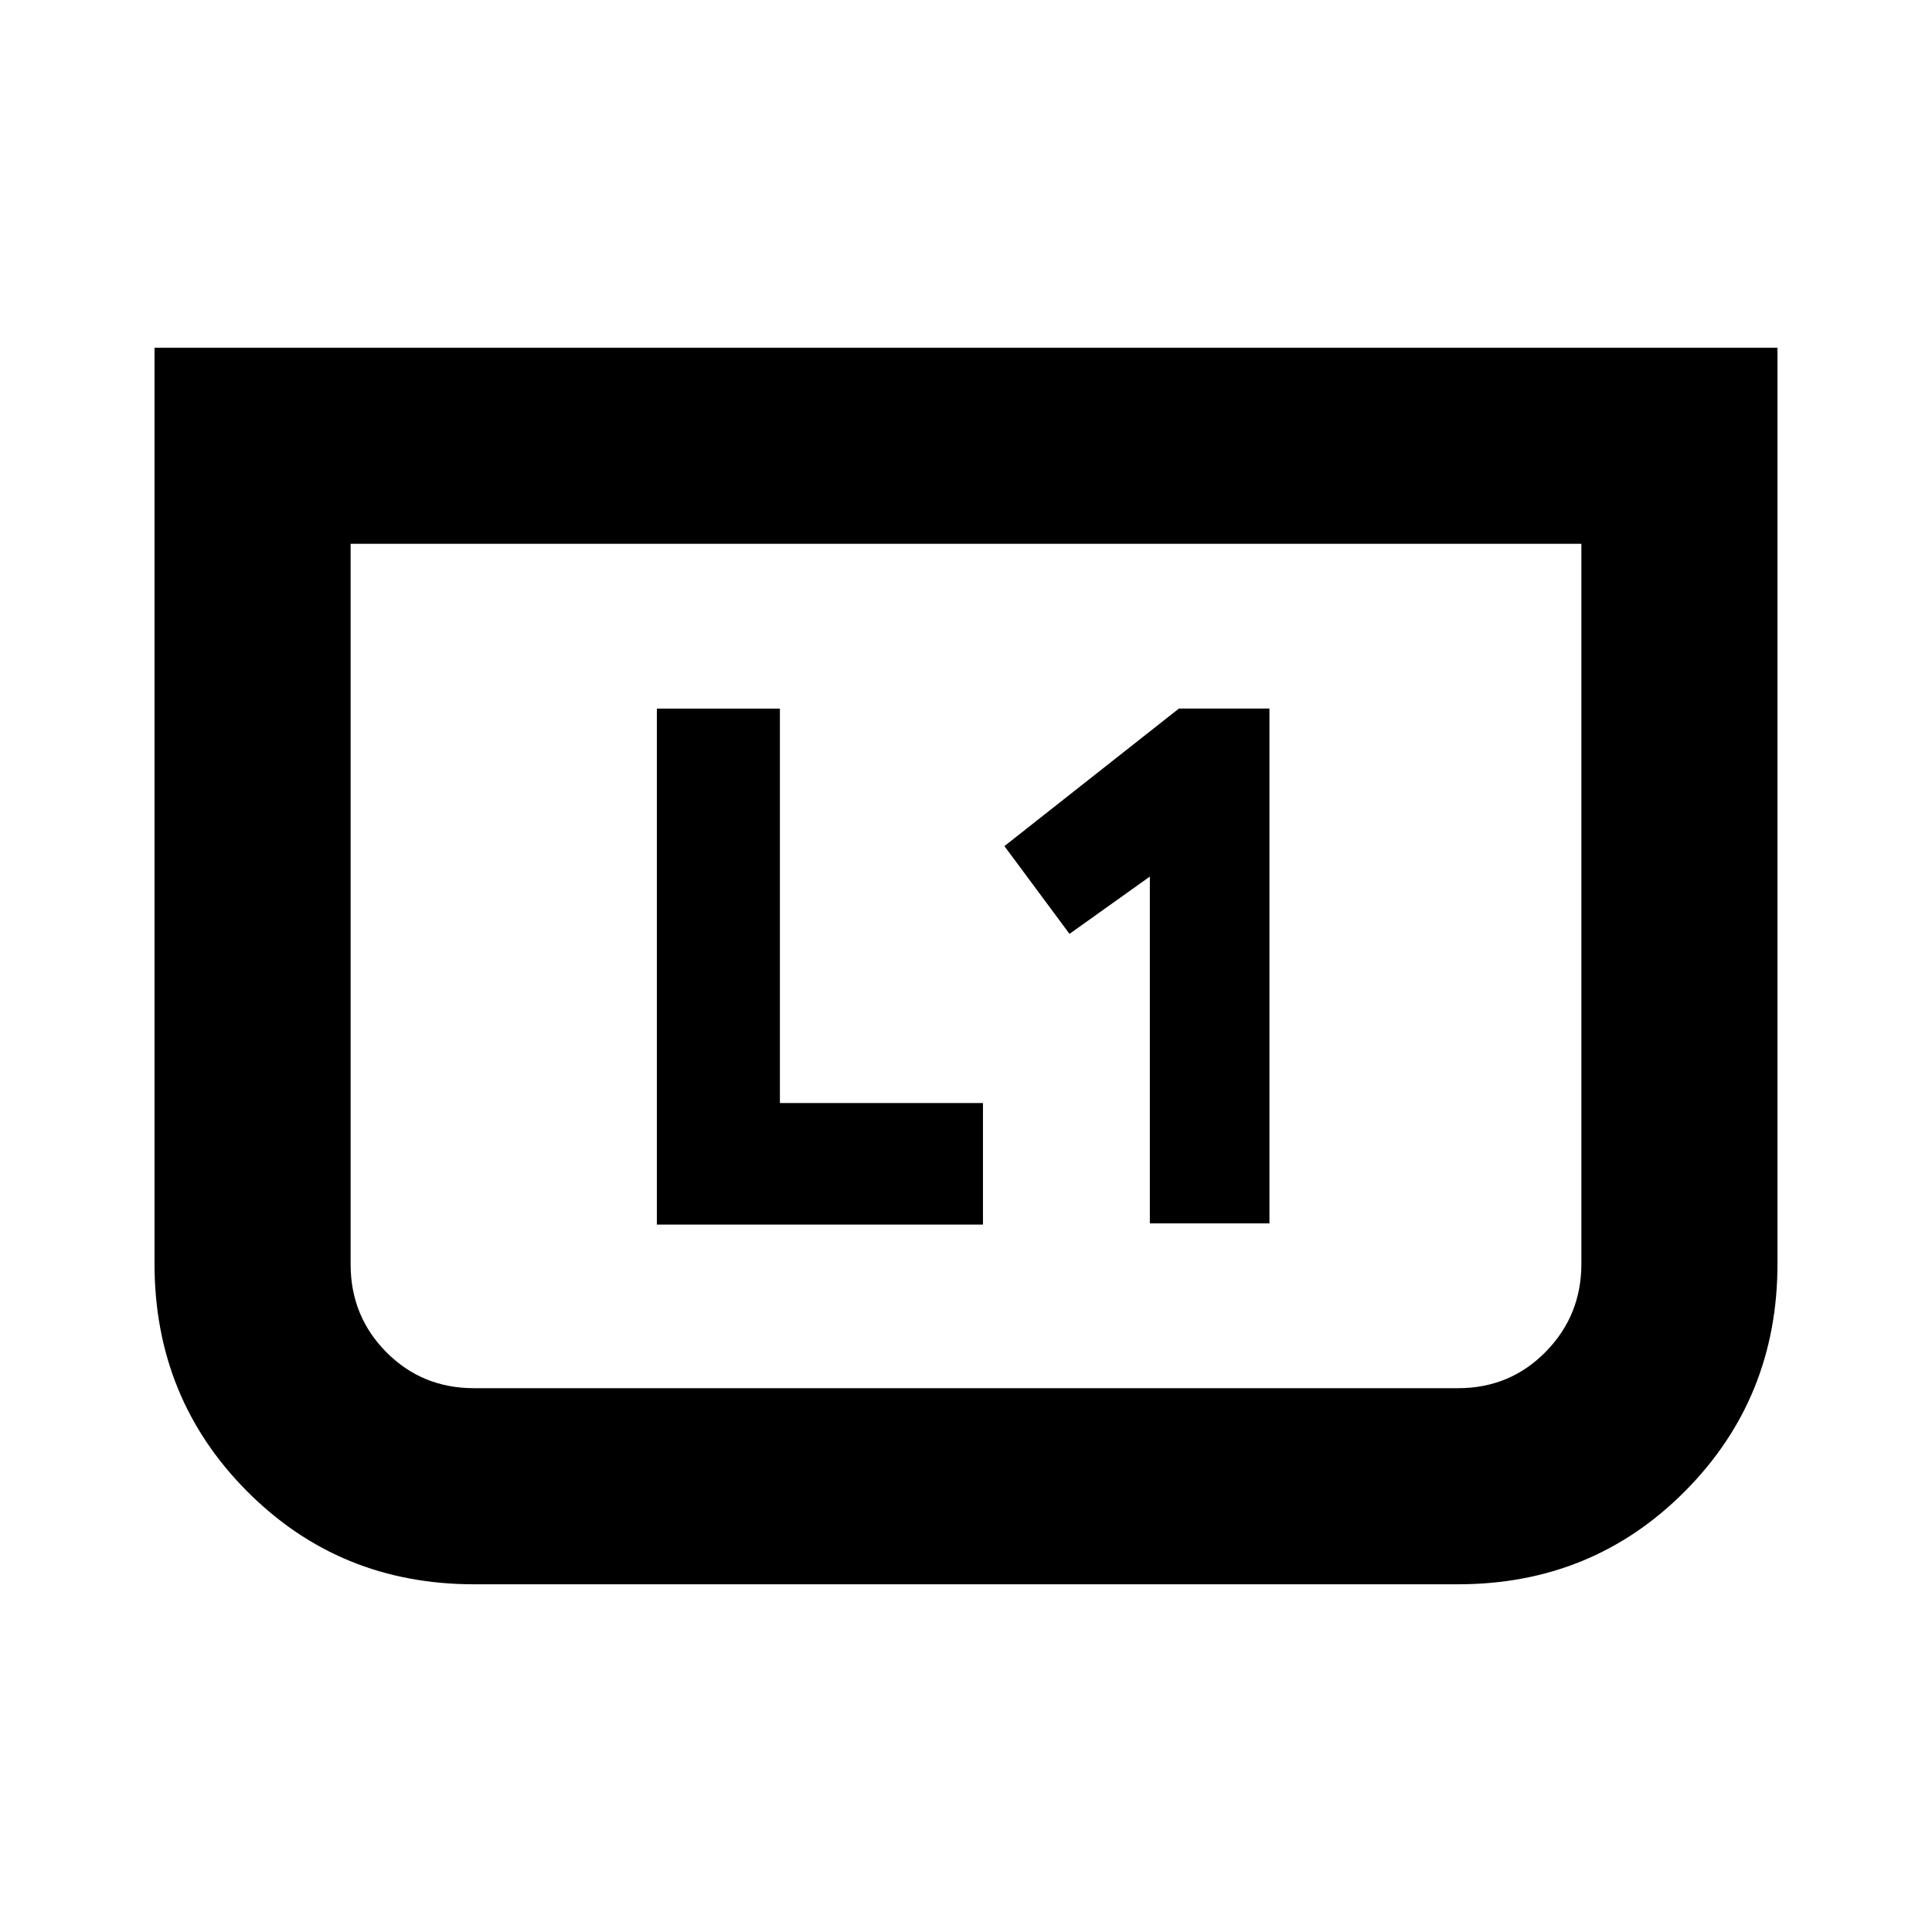 <svg xmlns="http://www.w3.org/2000/svg" height="20" viewBox="0 -960 960 960" width="20"><path d="M571.35-352.09h59.43v-255.82h-45l-86.69 68.34 32.34 43.61 39.92-28.47v172.34Zm-244.96.57h162.04v-60.38h-100.9v-196.01h-61.14v256.39Zm556.83-435.7v455.18q0 66.78-45.96 113.02-45.96 46.24-112.74 46.24H235.48q-66.78 0-112.74-46.24-45.96-46.24-45.96-113.02v-455.18h806.44Zm-97.44 97.44H174.22v358.01q0 25.77 17.76 43.66 17.75 17.89 43.5 17.89h489.04q25.75 0 43.5-18.04 17.76-18.04 17.76-43.78v-357.74Zm0 0H174.22h611.56Z"/></svg>